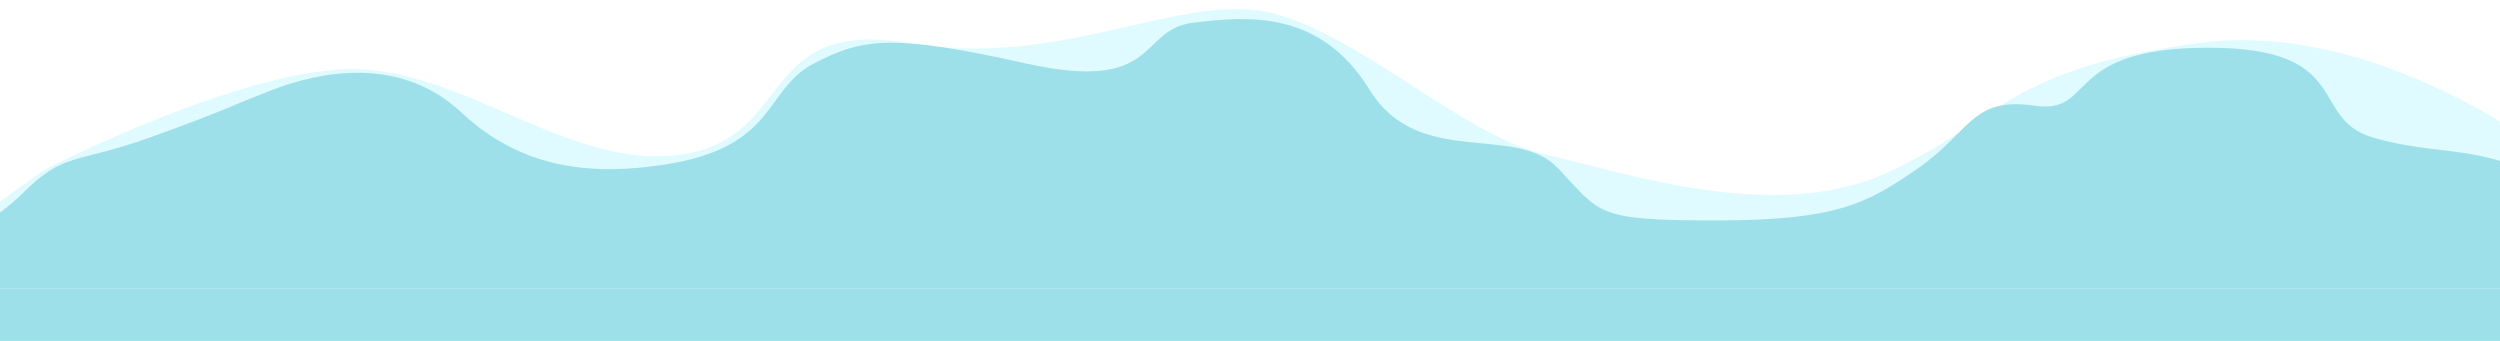 <svg width="1100" height="150"  fill="none" xmlns="http://www.w3.org/2000/svg">
<g transform="translate(-60 0)">
    <g filter="url(#filter0_d_17_8)">
        <path d="M1241.5 127.5L-4.37221e-08 127L75 73C75 73 156 30.991 207 28.491C258 25.991 306 73.492 356 65.992C406 58.492 389 5.492 456.5 16.991C524 28.491 577 -6.508 616.5 3.992C656 14.492 700.5 57.992 736 65.992C771.5 73.992 837.5 96.992 887.5 73.492C937.5 49.992 939 28.491 1023 16.991C1107 5.491 1188 73.492 1188 73.492L1241.5 127.5Z" fill="#DFFBFF"/>
    </g>
    <path d="M1241 126.991L-4.63416e-06 126.992C-4.63416e-06 126.992 50.5 104.492 69.5 85.492C88.5 66.492 92.5 72.492 126 60.476C159.5 48.46 160.5 46.992 180 39.492C199.5 31.991 235.5 23.745 263 49.492C290.5 75.238 321.973 76.996 352 72.492C402 64.992 396 39.492 418 27.991C440 16.491 453 14.992 511.83 27.991C570.66 40.992 560.5 12.992 585 9.991C609.5 6.991 641 4.491 662.609 39.492C684.219 74.492 726.5 53.992 745.5 73.992C764.5 93.992 761.5 96.992 815 96.992C868.5 96.992 881.654 89.47 904 73.992C927.042 58.031 927.5 42.463 955 46.491C982.5 50.52 967 20.991 1031.5 20.991C1096 20.991 1075.5 51.991 1104 60.476C1132.5 68.96 1153 62.991 1181 80.491C1209 97.991 1241 126.991 1241 126.991Z" fill="#9DE0E9"/>
    <path d="M1241 126.991L-4.63416e-06 126.992L0 180L1241 180L1241 126.991Z" fill="#9DE0E9"/>
</g>
<defs>
<filter id="filter0_d_17_8" x="4" y="0.328" width="1249" height="121.991" filterUnits="userSpaceOnUse" color-interpolation-filters="sRGB">
<feFlood flood-opacity="0" result="BackgroundImageFix"/>
<feColorMatrix in="SourceAlpha" type="matrix" values="0 0 0 0 0 0 0 0 0 0 0 0 0 0 0 0 0 0 127 0" result="hardAlpha"/>
<feOffset dx="4" dy="2"/>
<feGaussianBlur stdDeviation="2"/>
<feComposite in2="hardAlpha" operator="out"/>
<feColorMatrix type="matrix" values="0 0 0 0 0.65 0 0 0 0 0.561 0 0 0 0 0.479 0 0 0 0.25 0"/>
<feBlend mode="normal" in2="BackgroundImageFix" result="effect1_dropShadow_17_8"/>
<feBlend mode="normal" in="SourceGraphic" in2="effect1_dropShadow_17_8" result="shape"/>
</filter>
</defs>
</svg>

